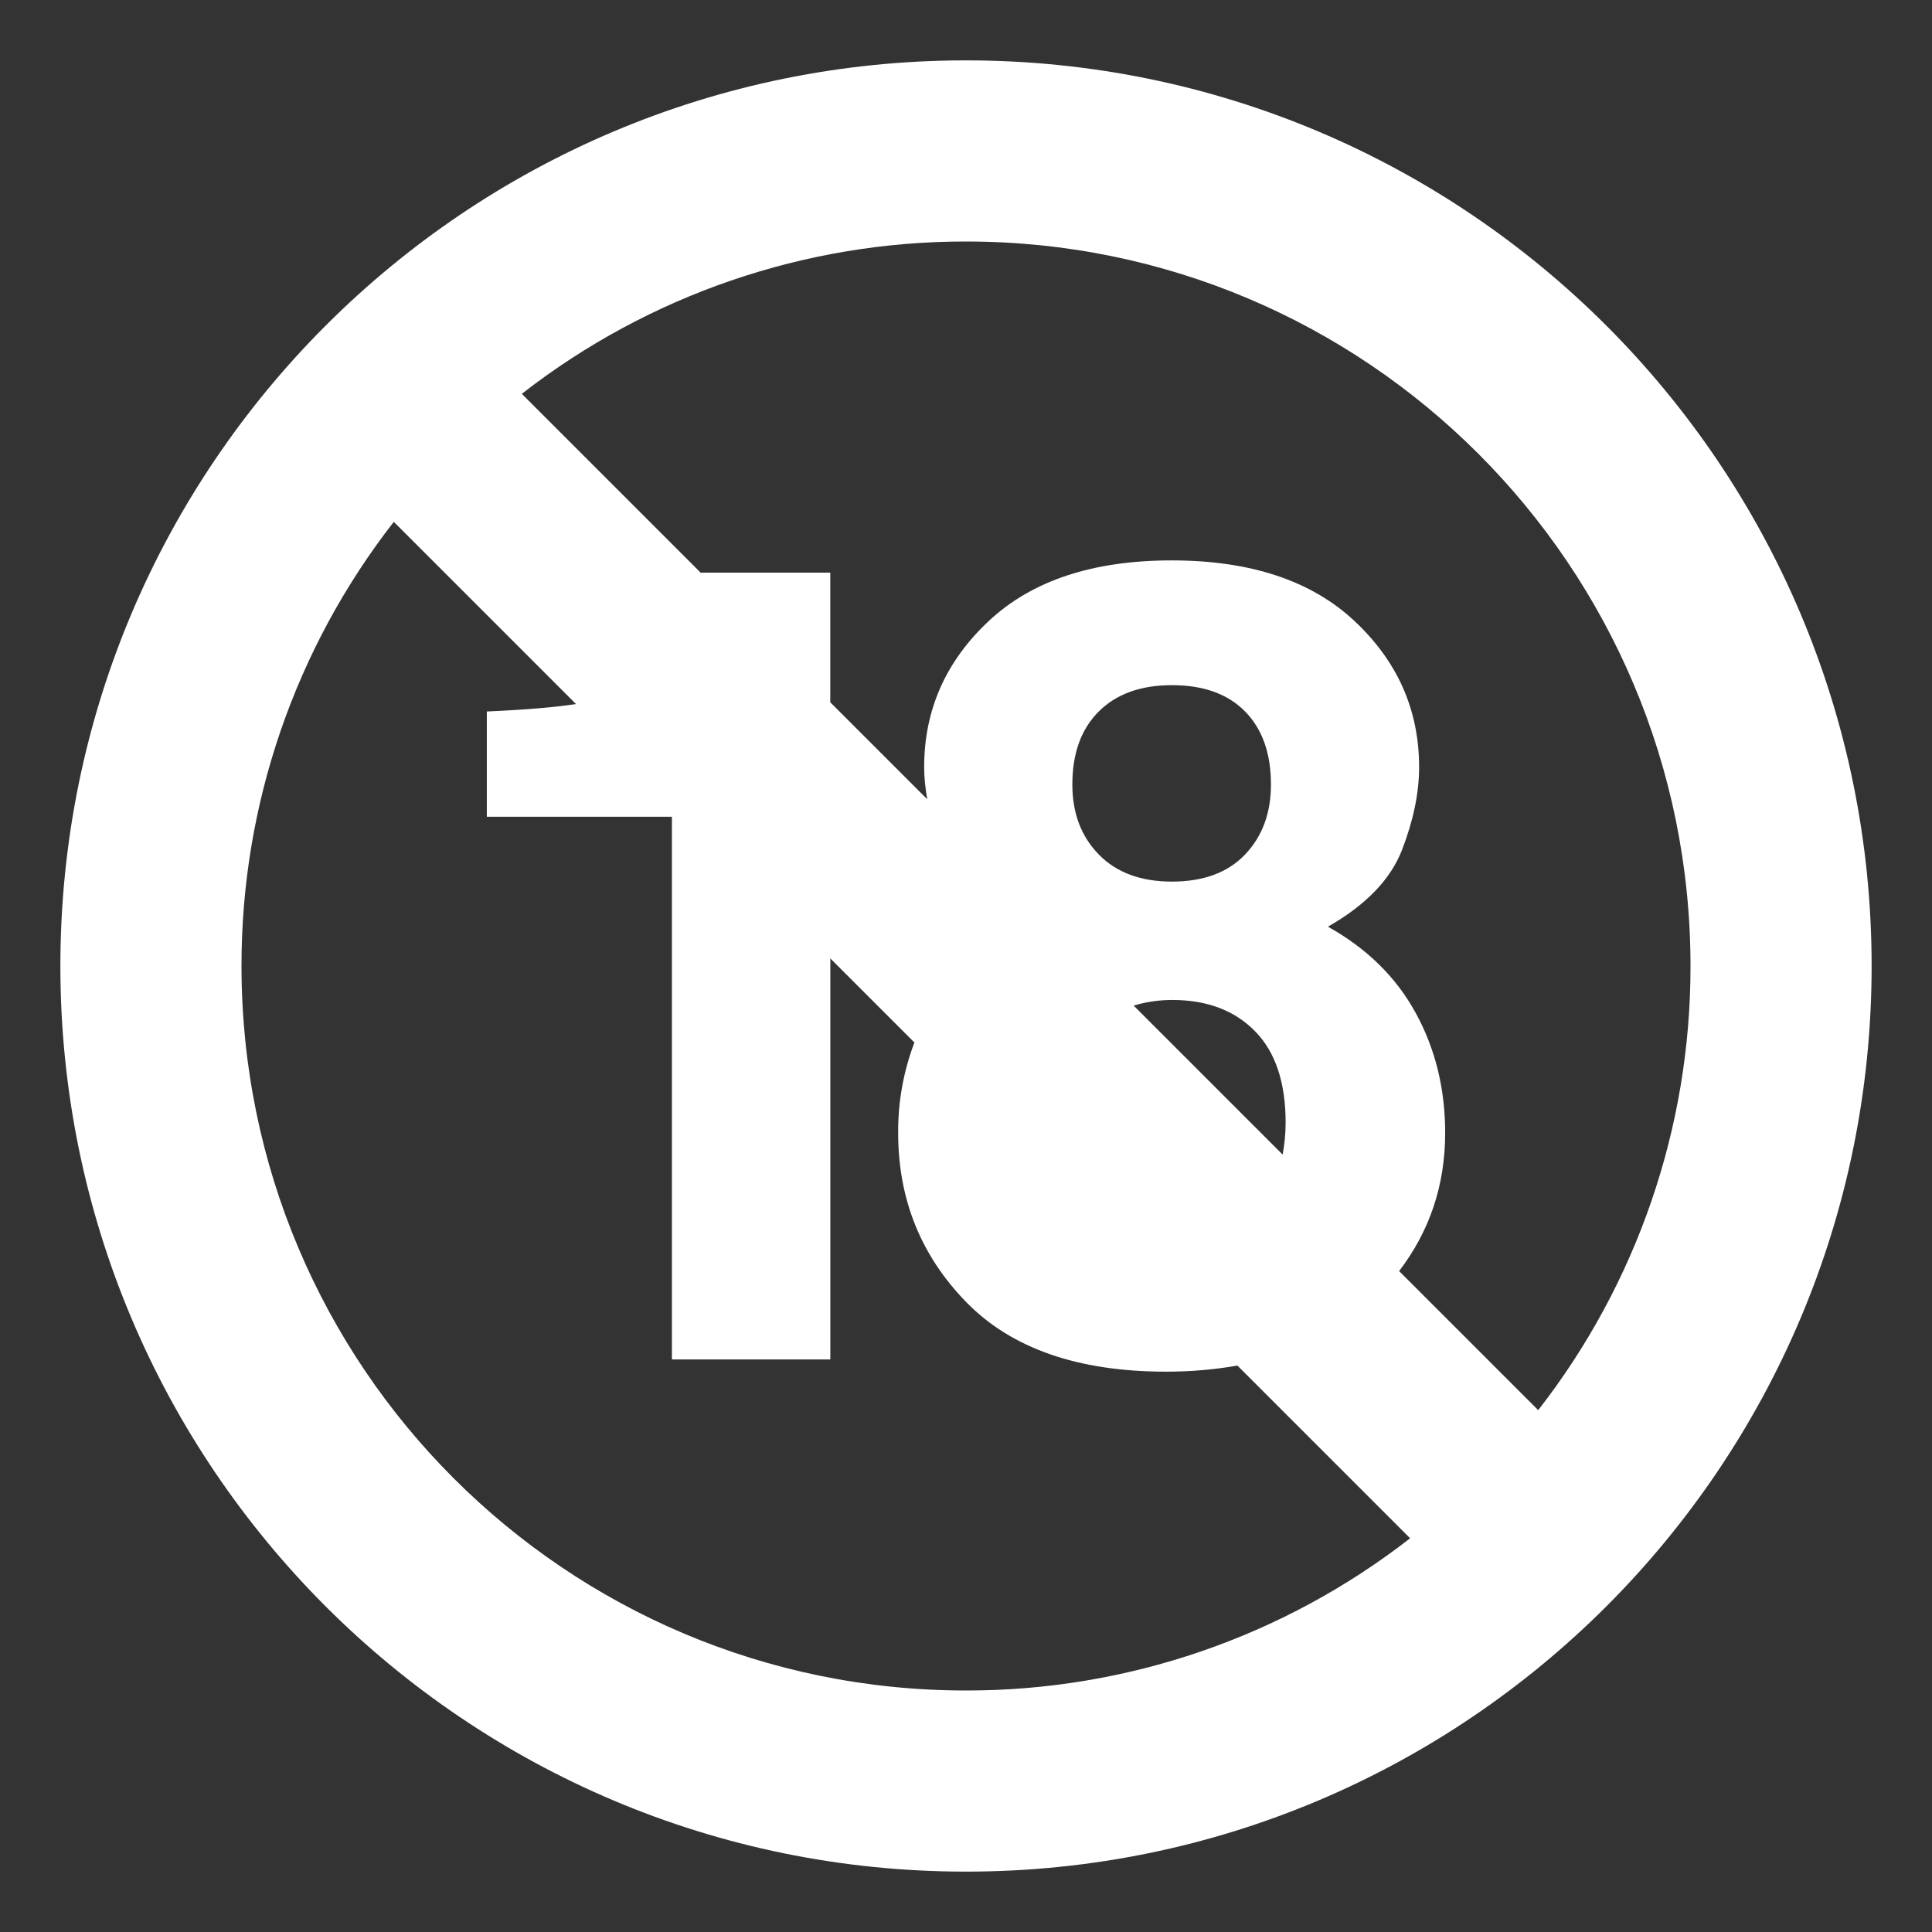 <svg width="64" height="64" viewBox="0 0 64 64" fill="none" xmlns="http://www.w3.org/2000/svg">
<rect x="0" y="0" width="64" height="64" fill="#333333" stroke="none"/>
<path d="M32 2C15.432 2 2 15.432 2 32C2 48.568 15.432 62 32 62C48.568 62 62 48.568 62 32C62 15.432 48.568 2 32 2ZM56 32C56.007 37.33 54.231 42.509 50.955 46.713L46.348 42.106C47.359 40.782 47.873 39.26 47.873 37.53C47.873 36.067 47.548 34.743 46.898 33.557C46.248 32.369 45.278 31.416 43.99 30.698C45.249 29.978 46.066 29.131 46.444 28.154C46.821 27.177 47.01 26.263 47.01 25.413C47.01 23.519 46.295 21.905 44.865 20.568C43.436 19.232 41.419 18.564 38.812 18.564C36.205 18.564 34.187 19.232 32.758 20.568C31.328 21.905 30.614 23.519 30.614 25.413C30.614 25.756 30.653 26.111 30.715 26.475L27.504 23.264V18.969H23.226C23.226 18.974 23.225 18.979 23.224 18.984L17.286 13.046C21.491 9.77 26.67 7.994 32 8C45.255 8 56 18.745 56 32ZM35.523 25.987C35.523 24.957 35.814 24.151 36.398 23.569C36.981 22.988 37.788 22.697 38.822 22.697C39.868 22.697 40.675 22.988 41.246 23.569C41.816 24.151 42.102 24.957 42.102 25.987C42.102 26.934 41.816 27.707 41.246 28.305C40.675 28.905 39.868 29.204 38.822 29.204C37.788 29.204 36.981 28.904 36.398 28.305C35.814 27.707 35.523 26.935 35.523 25.987ZM38.831 33.125C39.981 33.125 40.895 33.469 41.572 34.158C42.25 34.847 42.588 35.857 42.588 37.187C42.588 37.568 42.549 37.916 42.49 38.248L37.553 33.311C37.968 33.188 38.398 33.125 38.831 33.125ZM8 32C7.994 26.67 9.769 21.491 13.045 17.287L19.08 23.322C18.408 23.427 17.434 23.511 16.127 23.569V27.056H22.258V45.033H27.506V31.749L30.291 34.534C29.928 35.49 29.745 36.506 29.753 37.529C29.753 39.722 30.502 41.588 32.003 43.129C33.501 44.668 35.709 45.438 38.625 45.438C39.47 45.438 40.255 45.366 40.991 45.236L46.712 50.957C42.507 54.231 37.329 56.006 32 56C18.745 56 8 45.256 8 32Z" fill="white"/>
</svg>
